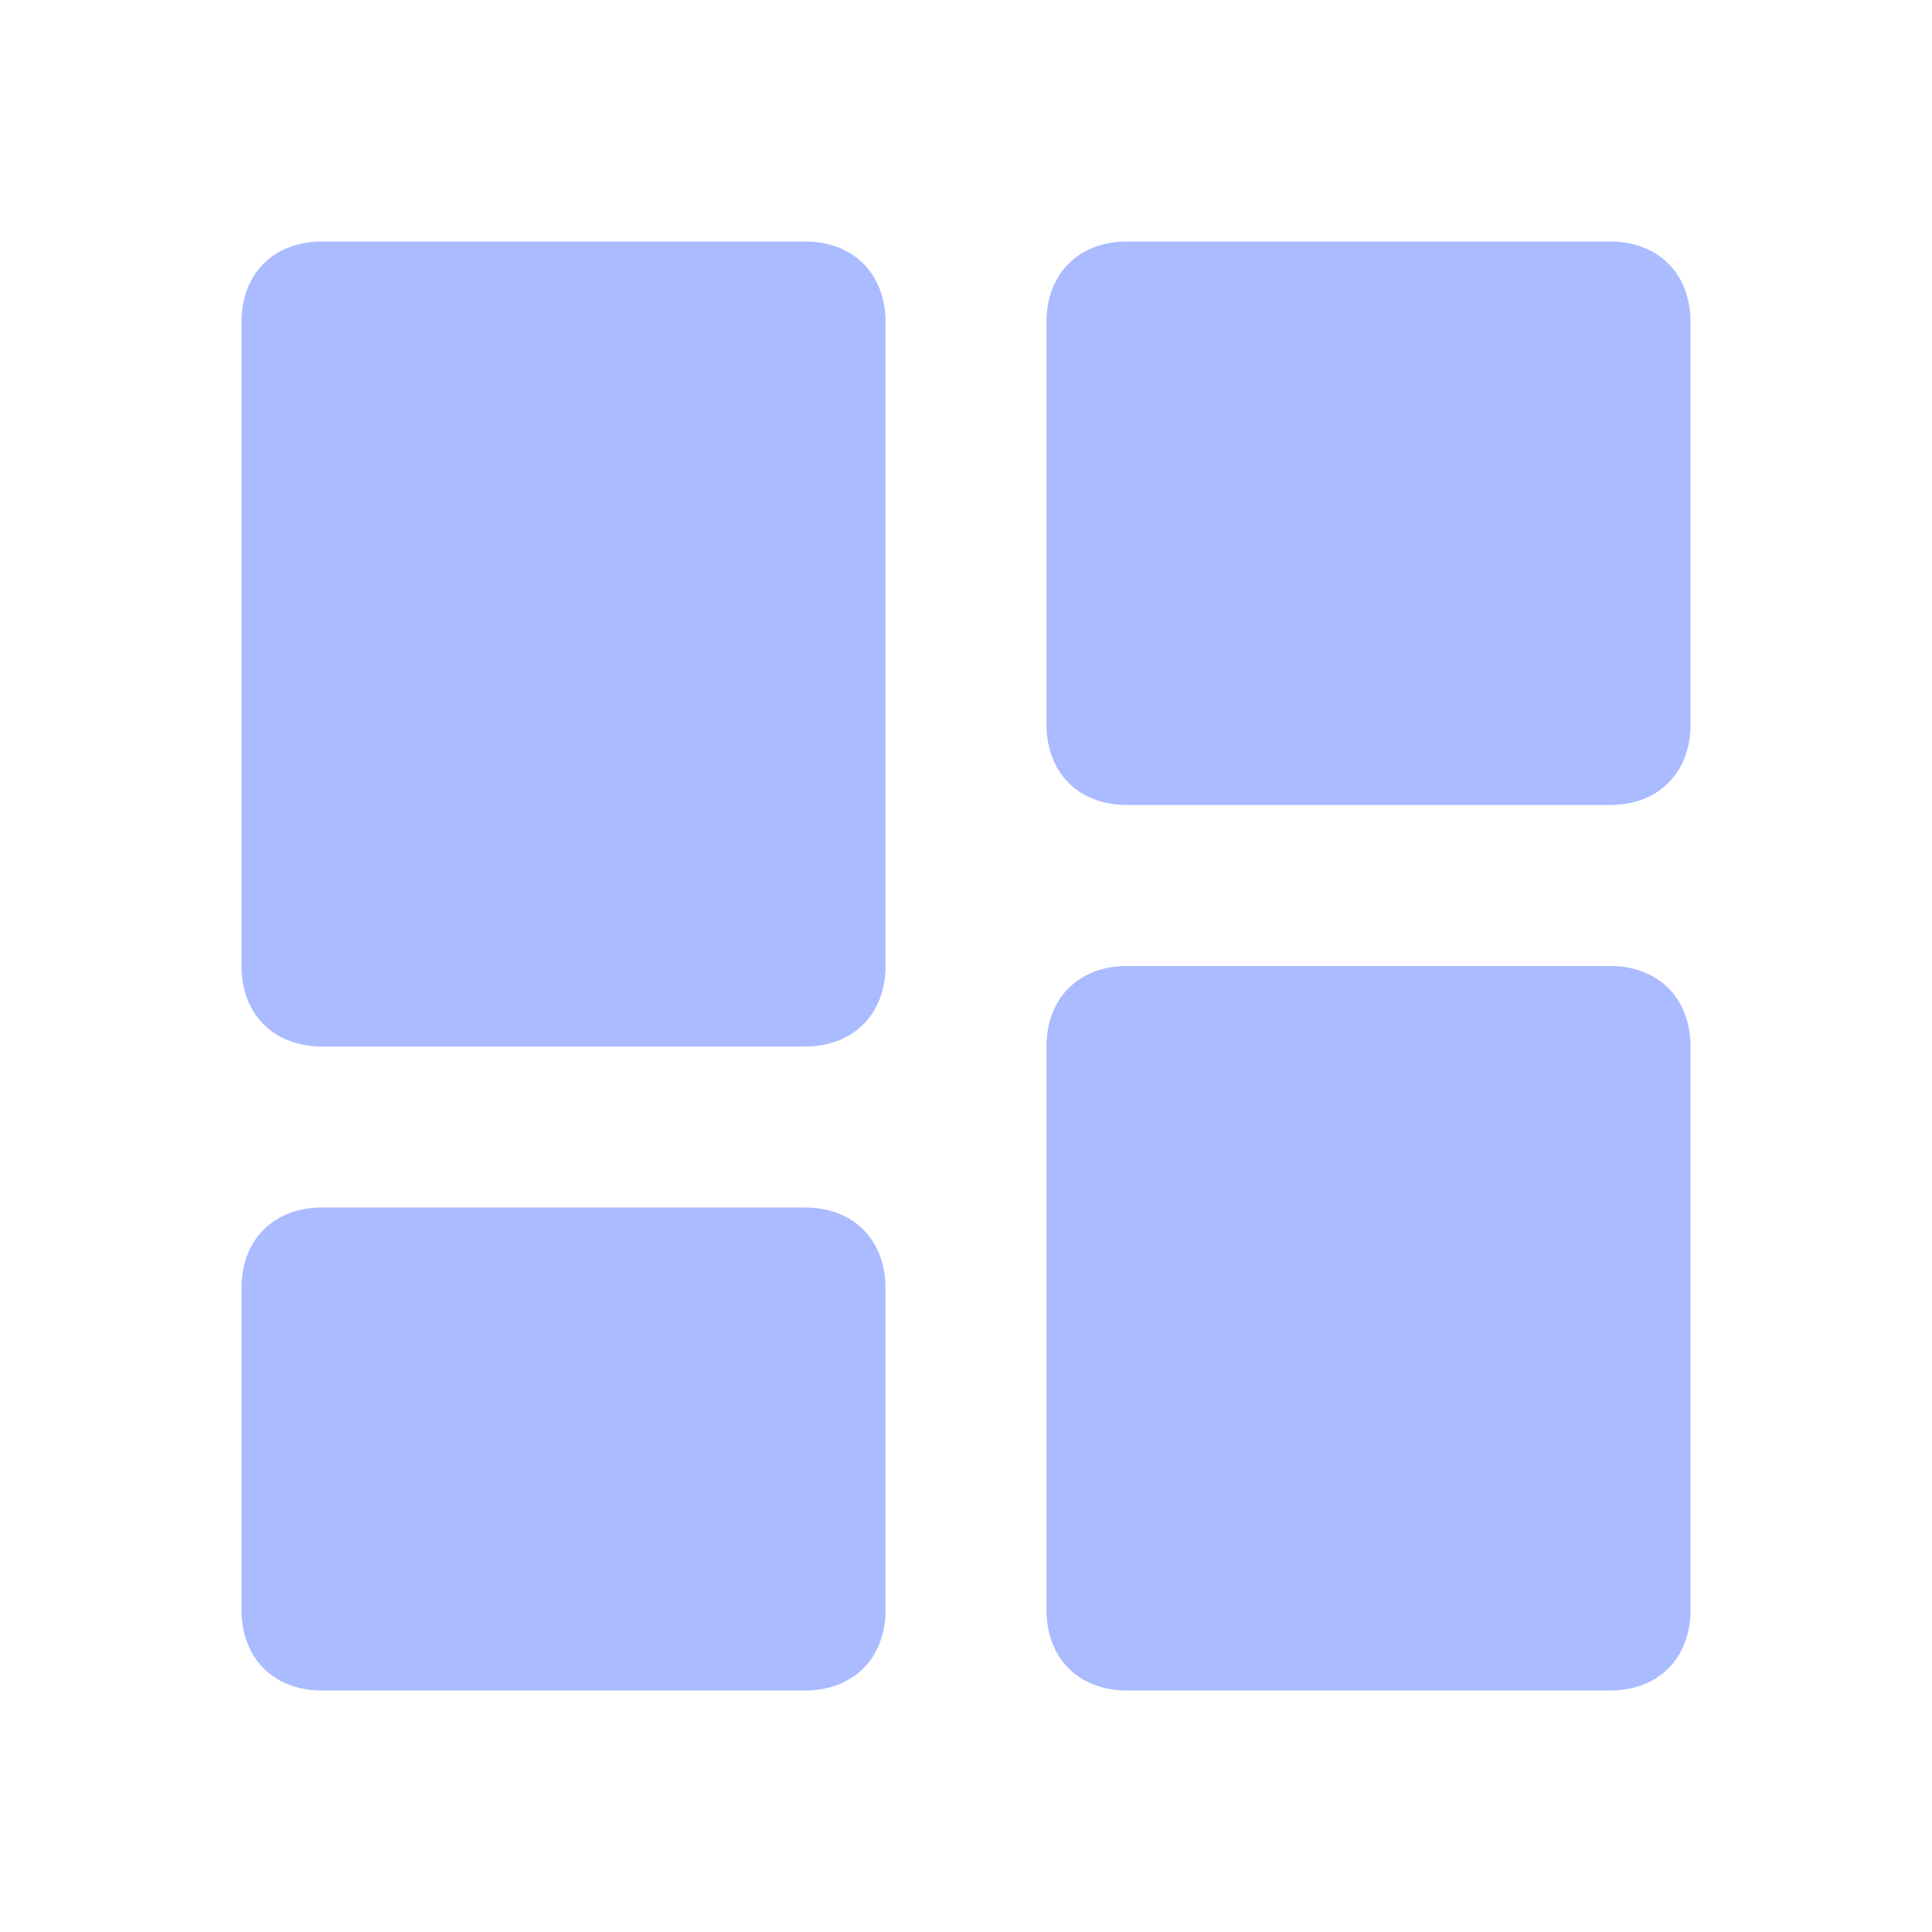 <?xml version="1.0" encoding="utf-8"?>
<!-- Generator: Adobe Illustrator 24.0.0, SVG Export Plug-In . SVG Version: 6.00 Build 0)  -->
<svg version="1.1" id="Layer_1" xmlns="http://www.w3.org/2000/svg" xmlns:xlink="http://www.w3.org/1999/xlink" x="0px" y="0px"
	 viewBox="0 0 24 24" style="enable-background:new 0 0 24 24;" xml:space="preserve">
<style type="text/css">
	.st0{fill:#AABBFF;}
</style>
<path class="st0" d="M4,13h6c0.6,0,1-0.4,1-1V4c0-0.6-0.4-1-1-1H4C3.4,3,3,3.4,3,4v8C3,12.6,3.4,13,4,13z M3,20c0,0.6,0.4,1,1,1h6
	c0.6,0,1-0.4,1-1v-4c0-0.6-0.4-1-1-1H4c-0.6,0-1,0.4-1,1V20z M13,20c0,0.6,0.4,1,1,1h6c0.6,0,1-0.4,1-1v-7c0-0.6-0.4-1-1-1h-6
	c-0.6,0-1,0.4-1,1V20z M14,10h6c0.6,0,1-0.4,1-1V4c0-0.6-0.4-1-1-1h-6c-0.6,0-1,0.4-1,1v5C13,9.6,13.4,10,14,10z"/>
</svg>
